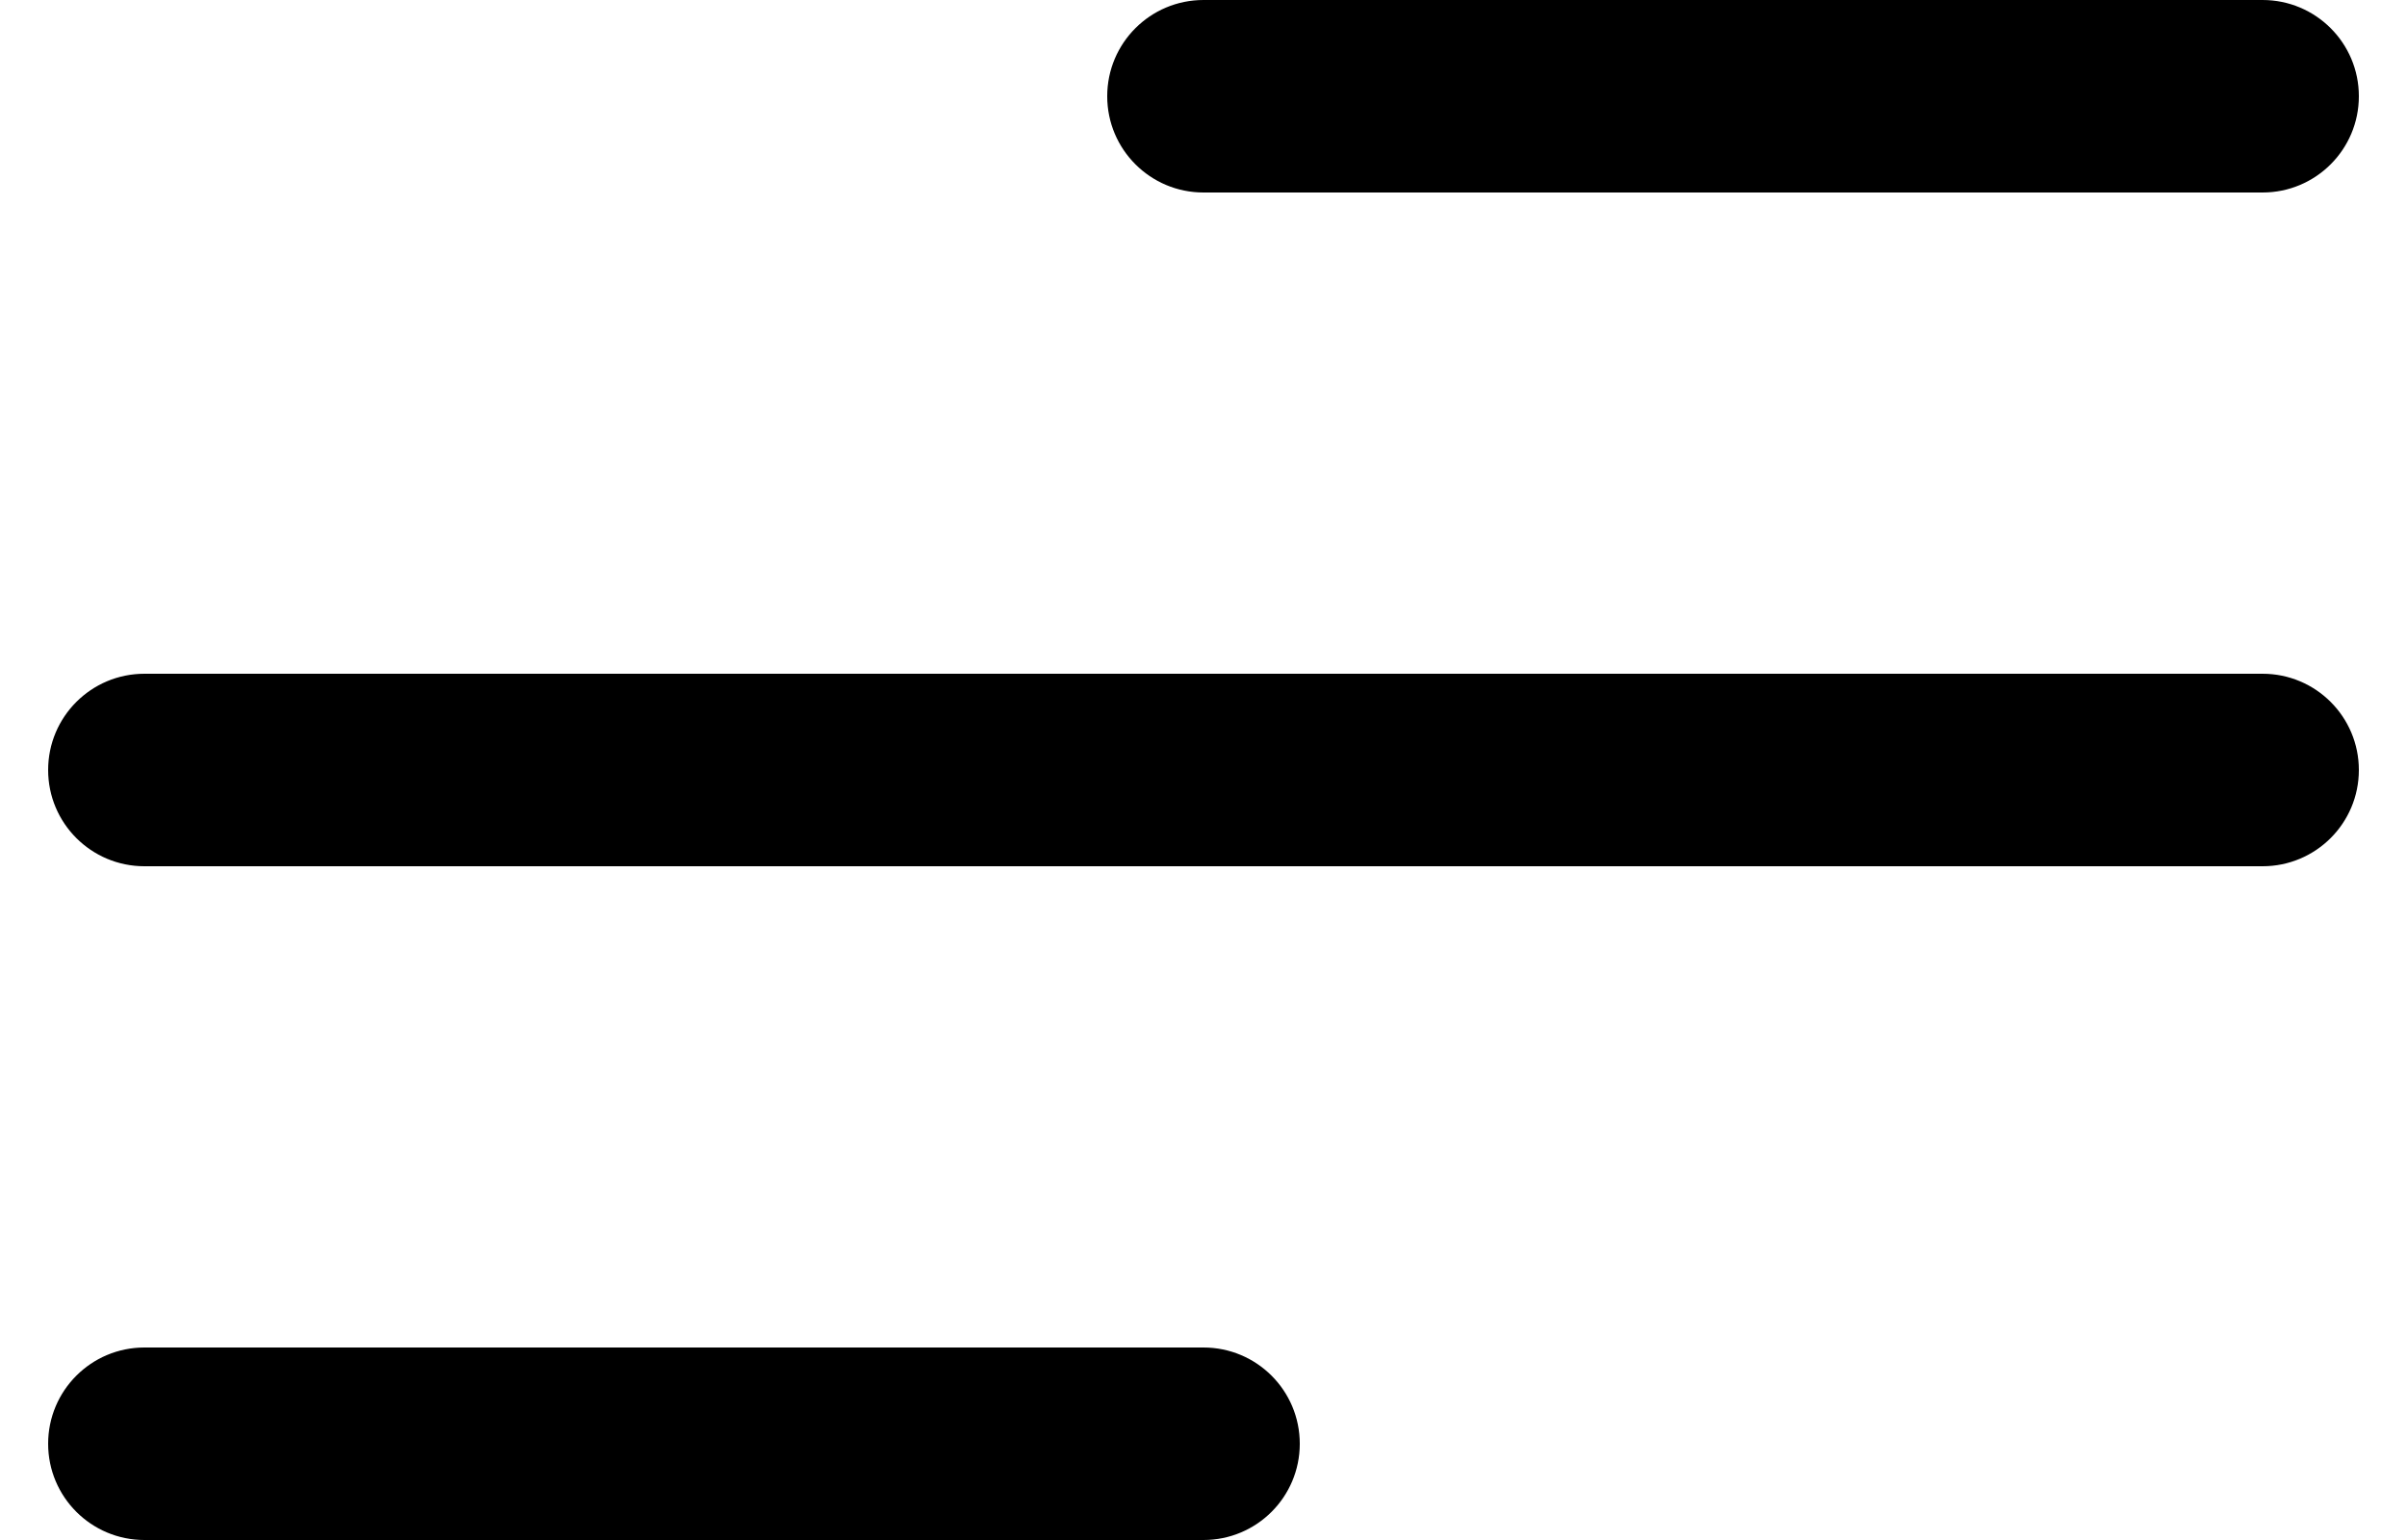 <svg width="25" height="16" viewBox="0 0 25 16" fill="none" xmlns="http://www.w3.org/2000/svg">
<g id="List">
<path id="Vector" d="M23.5 9H1.5C0.948 9 0.5 8.553 0.5 8C0.5 7.447 0.948 7 1.5 7H23.5C24.052 7 24.5 7.447 24.5 8C24.5 8.553 24.052 9 23.5 9Z" fill="black"/>
<path id="Vector_2" d="M23.5 2H12.5C11.948 2 11.5 1.553 11.5 1C11.5 0.447 11.948 0 12.5 0H23.5C24.052 0 24.5 0.447 24.5 1C24.5 1.553 24.052 2 23.5 2Z" fill="black"/>
<path id="Vector_3" d="M12.5 16H1.5C0.948 16 0.5 15.553 0.5 15C0.5 14.447 0.948 14 1.5 14H12.5C13.052 14 13.5 14.447 13.5 15C13.5 15.553 13.052 16 12.5 16Z" fill="black"/>
</g>
</svg>
